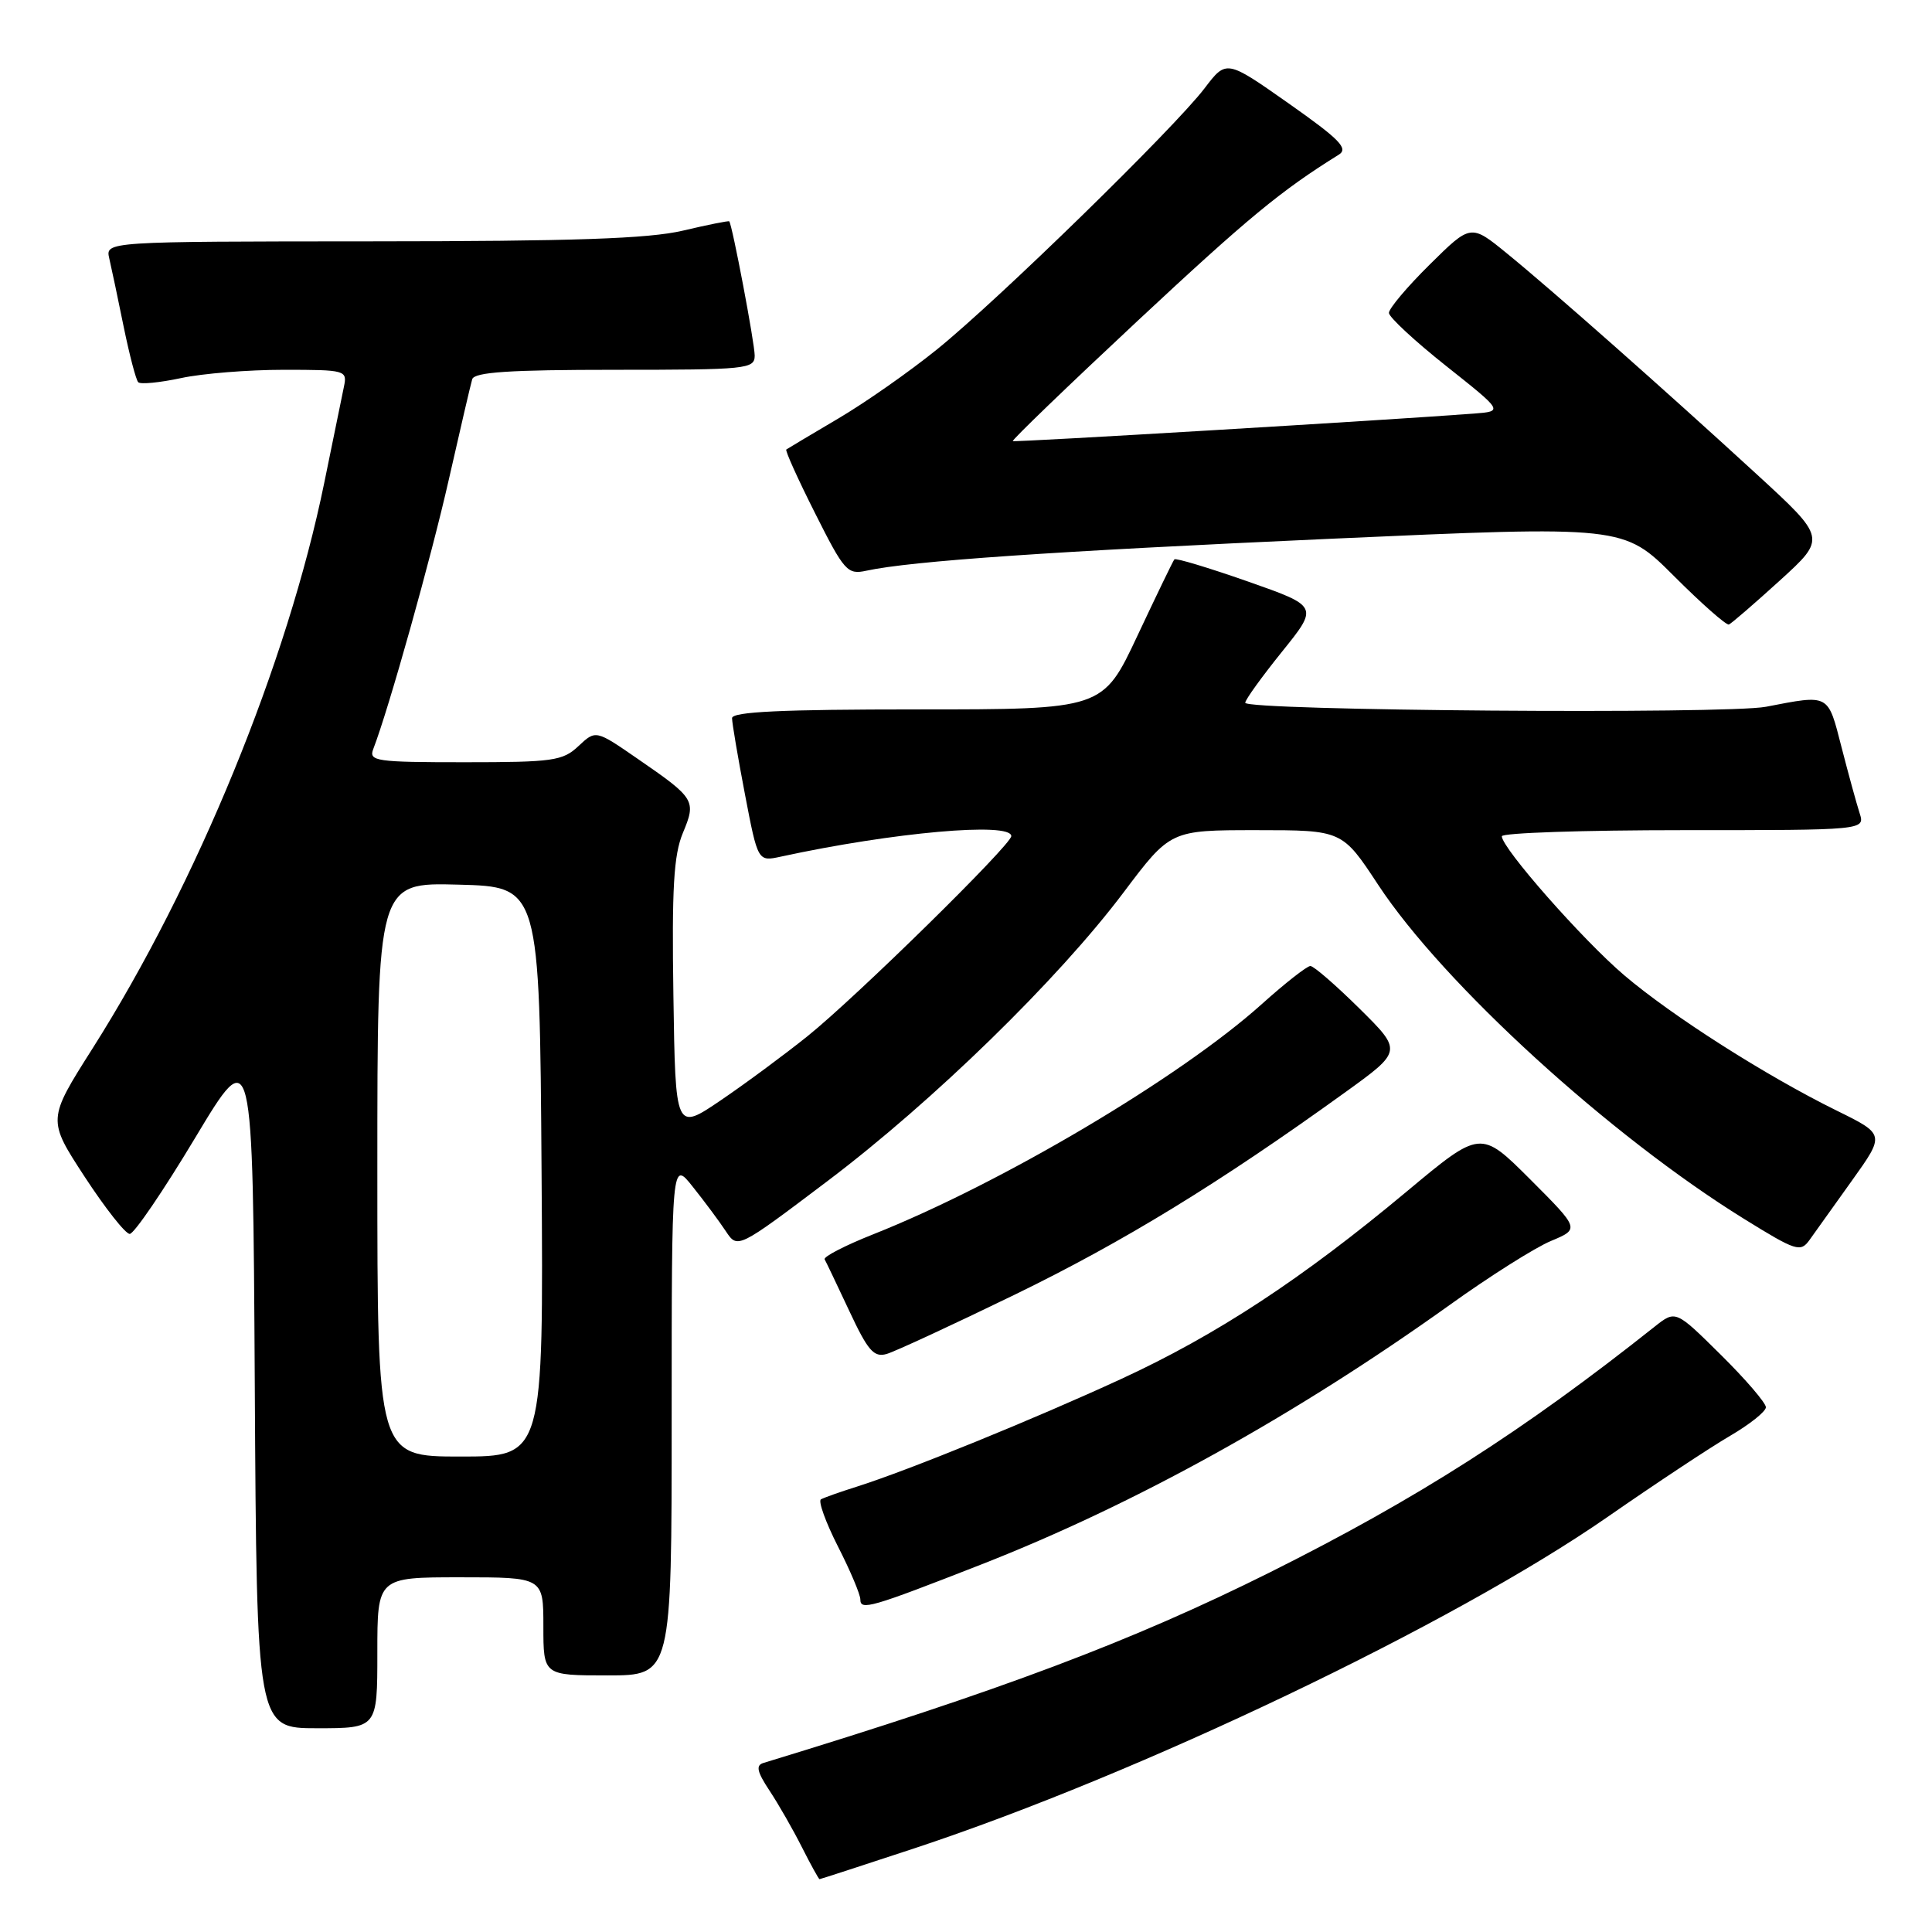<?xml version="1.0" encoding="UTF-8" standalone="no"?>
<!DOCTYPE svg PUBLIC "-//W3C//DTD SVG 1.1//EN" "http://www.w3.org/Graphics/SVG/1.1/DTD/svg11.dtd" >
<svg xmlns="http://www.w3.org/2000/svg" xmlns:xlink="http://www.w3.org/1999/xlink" version="1.1" viewBox="0 0 256 256">
 <g >
 <path fill="currentColor"
d=" M 121.14 244.92 C 151.05 235.03 192.58 215.18 213.00 201.01 C 219.32 196.62 226.63 191.78 229.24 190.26 C 231.84 188.74 233.98 187.04 233.99 186.47 C 233.99 185.90 231.31 182.77 228.01 179.51 C 222.03 173.59 222.03 173.59 219.26 175.78 C 201.79 189.65 187.75 198.61 168.26 208.35 C 149.96 217.48 132.57 224.03 101.16 233.60 C 100.12 233.91 100.31 234.77 101.96 237.26 C 103.14 239.04 105.07 242.41 106.25 244.75 C 107.43 247.09 108.49 249.00 108.59 249.00 C 108.70 249.00 114.34 247.16 121.14 244.92 Z  M 50.00 219.00 C 50.00 209.00 50.00 209.00 61.00 209.00 C 72.00 209.00 72.00 209.00 72.00 215.50 C 72.00 222.00 72.00 222.00 80.50 222.00 C 89.00 222.00 89.00 222.00 89.00 187.86 C 89.00 153.72 89.00 153.72 91.81 157.27 C 93.36 159.21 95.33 161.86 96.18 163.15 C 97.74 165.49 97.74 165.49 109.62 156.52 C 123.62 145.95 140.19 129.80 148.88 118.25 C 155.09 110.00 155.09 110.00 166.47 110.00 C 177.85 110.00 177.85 110.00 182.62 117.25 C 191.25 130.36 213.33 150.51 231.10 161.51 C 238.01 165.79 238.58 165.97 239.78 164.29 C 240.48 163.31 243.01 159.76 245.41 156.41 C 249.77 150.31 249.77 150.31 243.37 147.16 C 233.95 142.52 221.53 134.60 215.21 129.22 C 209.73 124.56 199.00 112.37 199.00 110.81 C 199.00 110.36 209.83 110.00 223.07 110.00 C 247.13 110.00 247.13 110.00 246.41 107.75 C 246.01 106.51 244.93 102.58 244.01 99.00 C 242.18 91.87 242.46 92.02 234.00 93.65 C 228.73 94.66 165.00 94.17 165.00 93.12 C 165.00 92.72 167.19 89.69 169.86 86.37 C 174.72 80.34 174.72 80.34 165.32 77.04 C 160.15 75.23 155.78 73.91 155.61 74.12 C 155.43 74.33 153.23 78.89 150.71 84.25 C 146.13 94.00 146.13 94.00 121.56 94.00 C 103.55 94.00 97.00 94.31 97.00 95.16 C 97.00 95.80 97.77 100.34 98.71 105.25 C 100.42 114.17 100.42 114.17 103.46 113.51 C 118.34 110.28 134.00 108.89 134.00 110.79 C 134.00 111.94 113.45 132.12 107.00 137.30 C 103.97 139.73 98.80 143.56 95.50 145.80 C 89.50 149.87 89.50 149.87 89.23 131.96 C 89.01 117.67 89.27 113.30 90.48 110.38 C 92.28 106.07 92.11 105.79 84.50 100.55 C 78.94 96.71 78.94 96.71 76.65 98.86 C 74.57 100.82 73.28 101.00 61.58 101.00 C 49.80 101.00 48.84 100.86 49.46 99.25 C 51.52 93.92 57.13 73.90 59.48 63.50 C 60.98 56.90 62.36 50.94 62.57 50.25 C 62.85 49.31 67.51 49.00 81.47 49.00 C 98.98 49.00 100.00 48.90 100.00 47.11 C 100.00 45.46 97.03 29.80 96.63 29.33 C 96.55 29.23 93.79 29.78 90.49 30.56 C 85.94 31.63 76.03 31.97 49.23 31.98 C 13.96 32.00 13.96 32.00 14.48 34.25 C 14.77 35.49 15.63 39.56 16.39 43.31 C 17.16 47.05 18.02 50.36 18.32 50.65 C 18.62 50.95 21.17 50.70 23.98 50.10 C 26.80 49.49 32.91 49.00 37.57 49.00 C 45.82 49.00 46.03 49.06 45.57 51.25 C 45.31 52.49 44.14 58.22 42.96 64.00 C 38.08 87.84 26.08 117.13 12.26 138.93 C 6.28 148.36 6.28 148.36 11.22 155.93 C 13.94 160.09 16.62 163.50 17.19 163.50 C 17.76 163.50 21.66 157.77 25.86 150.77 C 33.50 138.04 33.50 138.04 33.76 183.52 C 34.02 229.00 34.02 229.00 42.01 229.00 C 50.00 229.00 50.00 229.00 50.00 219.00 Z  M 130.00 207.31 C 150.34 199.35 171.62 187.56 192.11 172.90 C 197.39 169.11 203.42 165.30 205.52 164.43 C 209.32 162.84 209.32 162.84 202.76 156.27 C 196.19 149.71 196.19 149.71 186.41 157.87 C 172.53 169.46 161.18 176.91 148.50 182.75 C 137.02 188.04 120.36 194.83 113.50 197.00 C 111.30 197.69 109.18 198.45 108.78 198.67 C 108.39 198.89 109.40 201.70 111.03 204.91 C 112.67 208.12 114.00 211.28 114.00 211.94 C 114.00 213.43 115.36 213.04 130.00 207.31 Z  M 134.50 171.53 C 148.84 164.55 161.50 156.81 178.17 144.79 C 185.83 139.27 185.83 139.27 180.14 133.64 C 177.00 130.54 174.08 128.00 173.63 128.00 C 173.19 128.00 170.27 130.28 167.16 133.08 C 156.30 142.82 132.66 156.82 115.71 163.55 C 111.97 165.03 109.08 166.53 109.27 166.87 C 109.47 167.22 110.94 170.31 112.55 173.74 C 115.00 178.98 115.79 179.89 117.48 179.41 C 118.59 179.09 126.25 175.54 134.50 171.53 Z  M 235.85 76.91 C 242.00 71.31 242.00 71.31 232.75 62.82 C 220.58 51.65 205.67 38.46 199.69 33.59 C 194.89 29.67 194.89 29.67 189.45 35.05 C 186.45 38.01 184.02 40.90 184.04 41.47 C 184.06 42.03 187.47 45.20 191.63 48.50 C 199.19 54.50 199.19 54.50 195.33 54.80 C 184.04 55.66 134.46 58.62 134.20 58.45 C 134.04 58.33 141.46 51.18 150.70 42.55 C 165.37 28.86 169.72 25.27 177.39 20.50 C 178.71 19.68 177.54 18.48 170.75 13.70 C 162.50 7.90 162.50 7.90 159.61 11.70 C 155.62 16.95 132.20 39.81 124.14 46.31 C 120.49 49.26 114.58 53.40 111.00 55.50 C 107.42 57.61 104.36 59.44 104.19 59.56 C 104.01 59.69 105.73 63.49 108.00 68.00 C 111.88 75.72 112.29 76.17 114.81 75.62 C 120.77 74.33 139.40 73.05 176.31 71.39 C 215.13 69.65 215.13 69.65 221.81 76.33 C 225.48 80.00 228.76 82.89 229.09 82.75 C 229.43 82.61 232.47 79.98 235.85 76.91 Z  M 50.00 154.97 C 50.00 116.93 50.00 116.93 60.75 117.22 C 71.50 117.50 71.50 117.50 71.76 155.25 C 72.02 193.00 72.02 193.00 61.01 193.00 C 50.00 193.00 50.00 193.00 50.00 154.97 Z "/>
</g>
</svg>